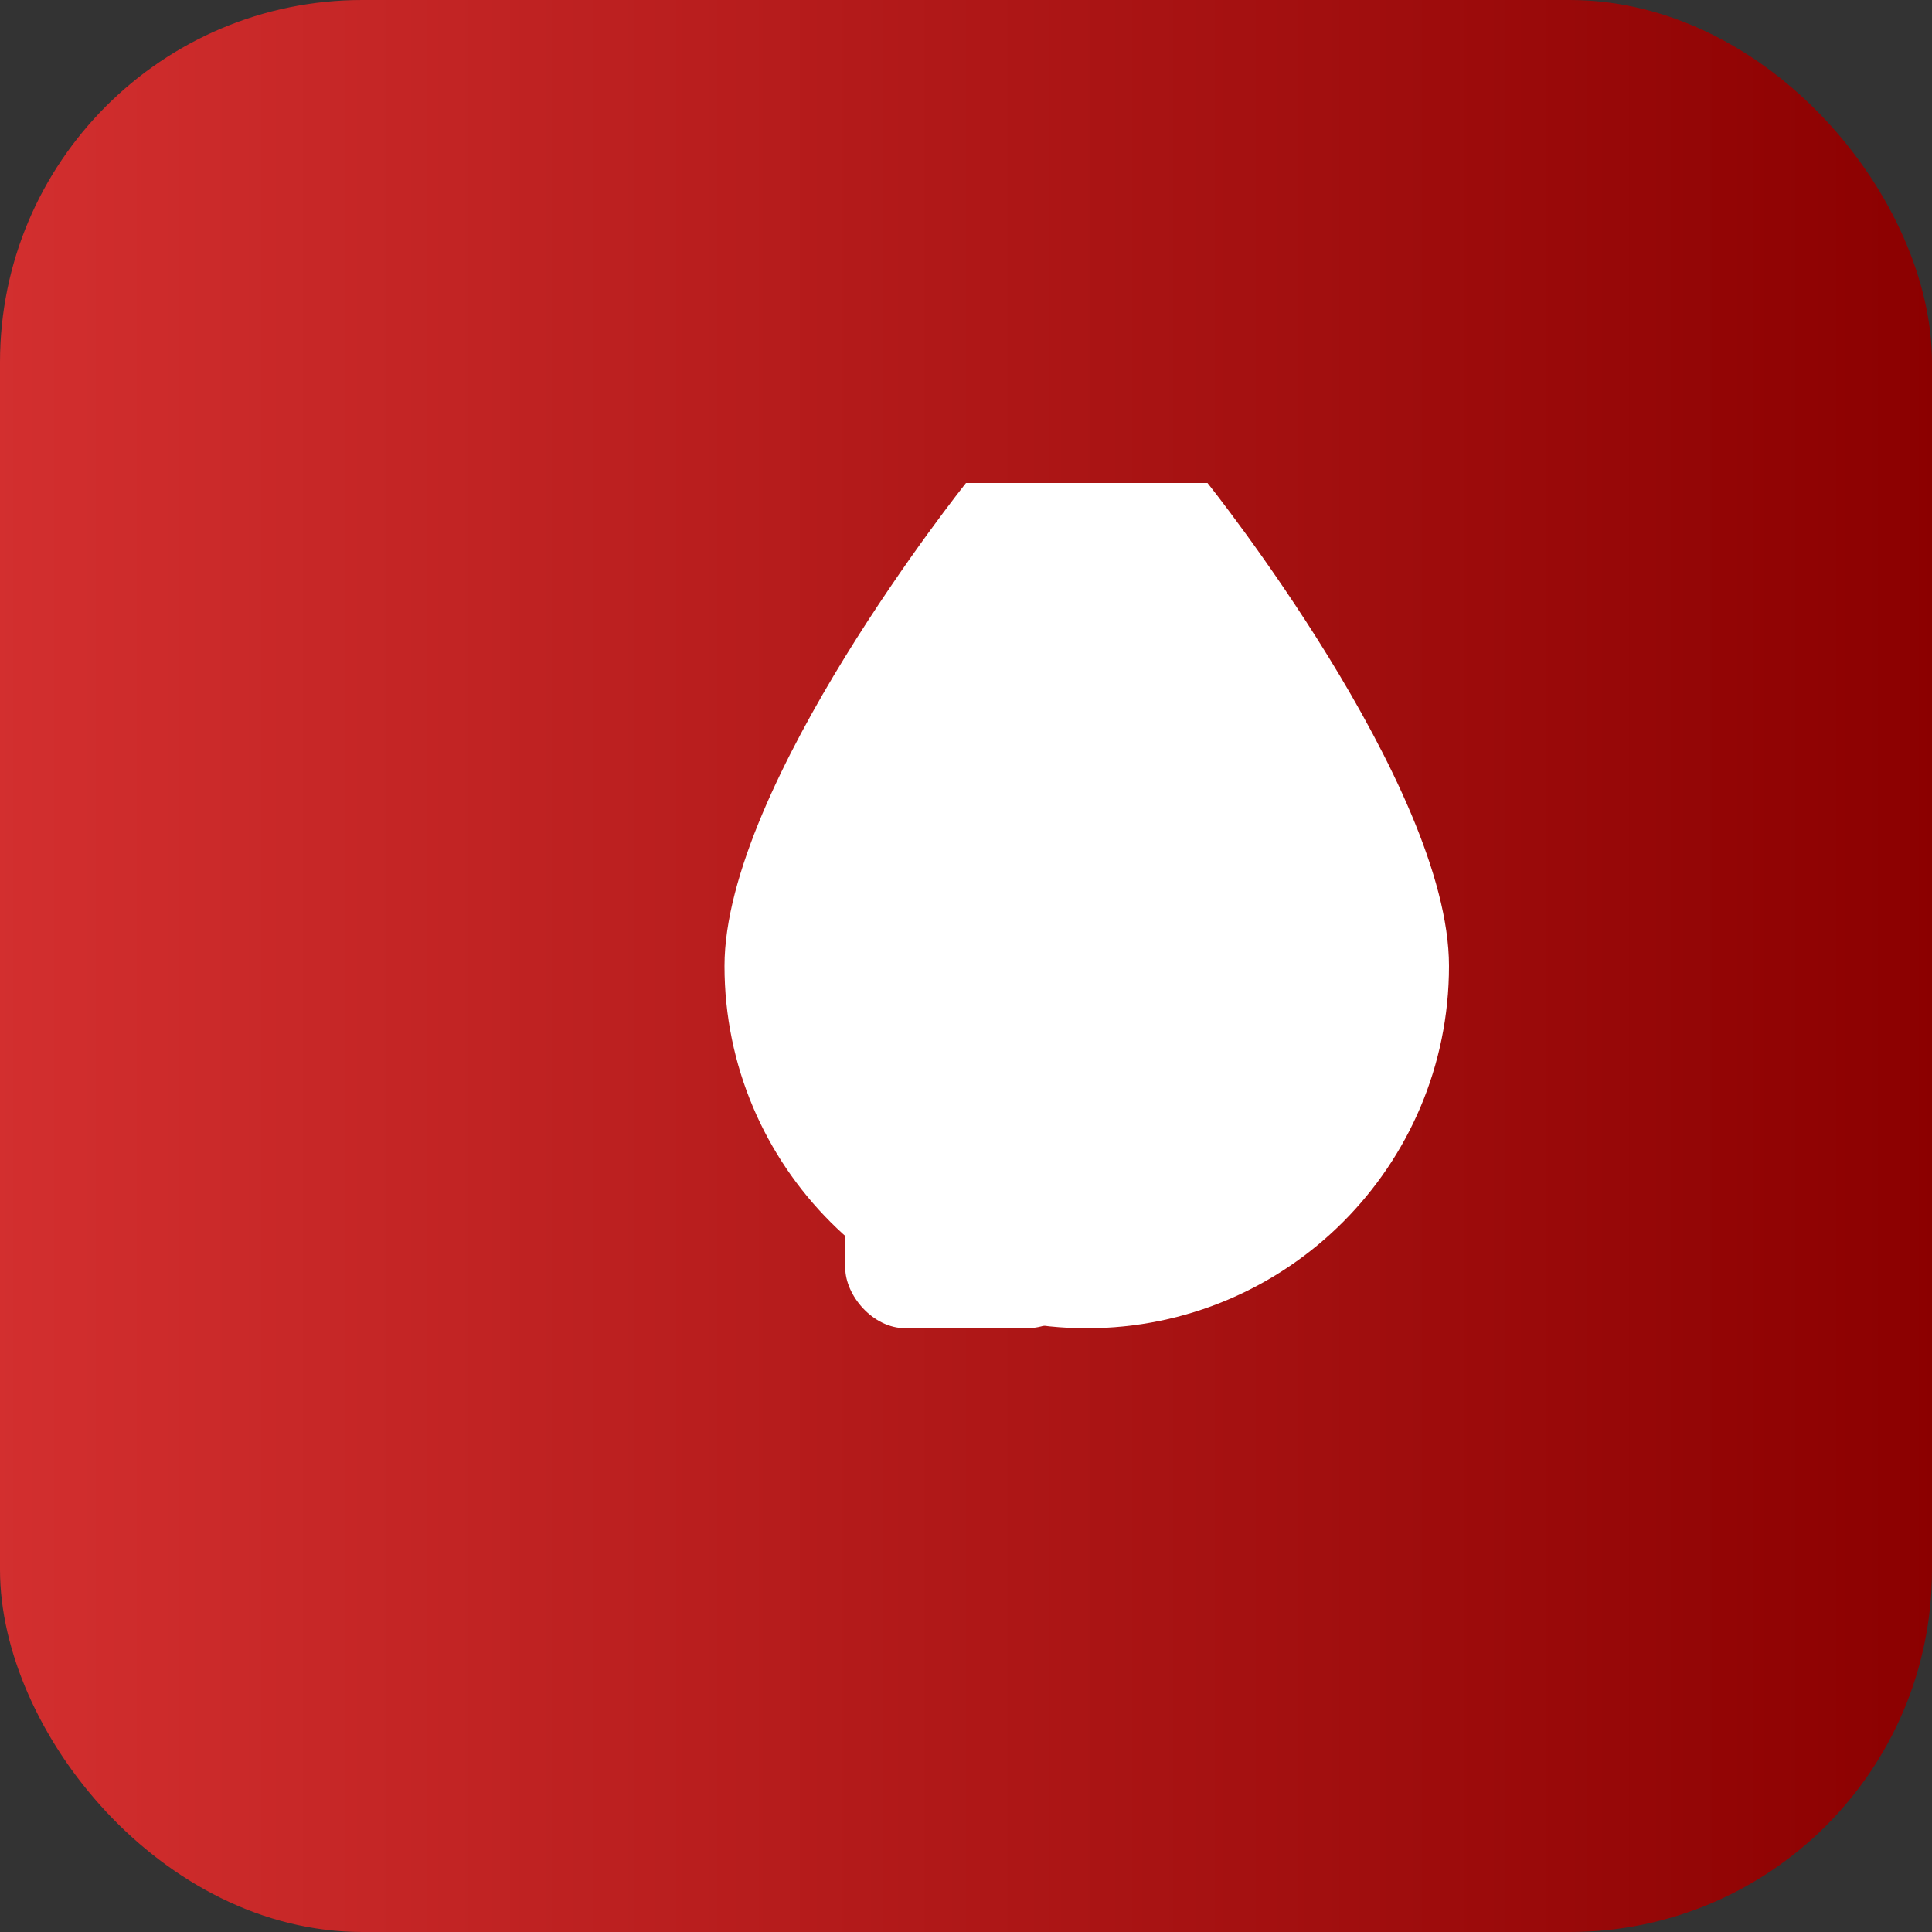 <svg xmlns="http://www.w3.org/2000/svg" width="64" height="64" viewBox="0 0 64 64" fill="none">
  <rect x="0" y="0" width="64" height="64" fill="#333333" stroke="none"/>
  <defs>
    <linearGradient id="g" x1="0" x2="1">
      <stop offset="0" stop-color="#d32f2f" />
      <stop offset="1" stop-color="#8b0000" />
    </linearGradient>
  </defs>
  <rect width="64" height="64" rx="12" fill="url(#g)" />
  <path d="M32 16c0 0-8 10-8 16 0 6.626 5.373 12 12 12s12-5.374 12-12c0-6-8-16-8-16z" fill="#fff"/>
  <rect x="28" y="30" width="8" height="14" rx="2" fill="#fff"/>
</svg>